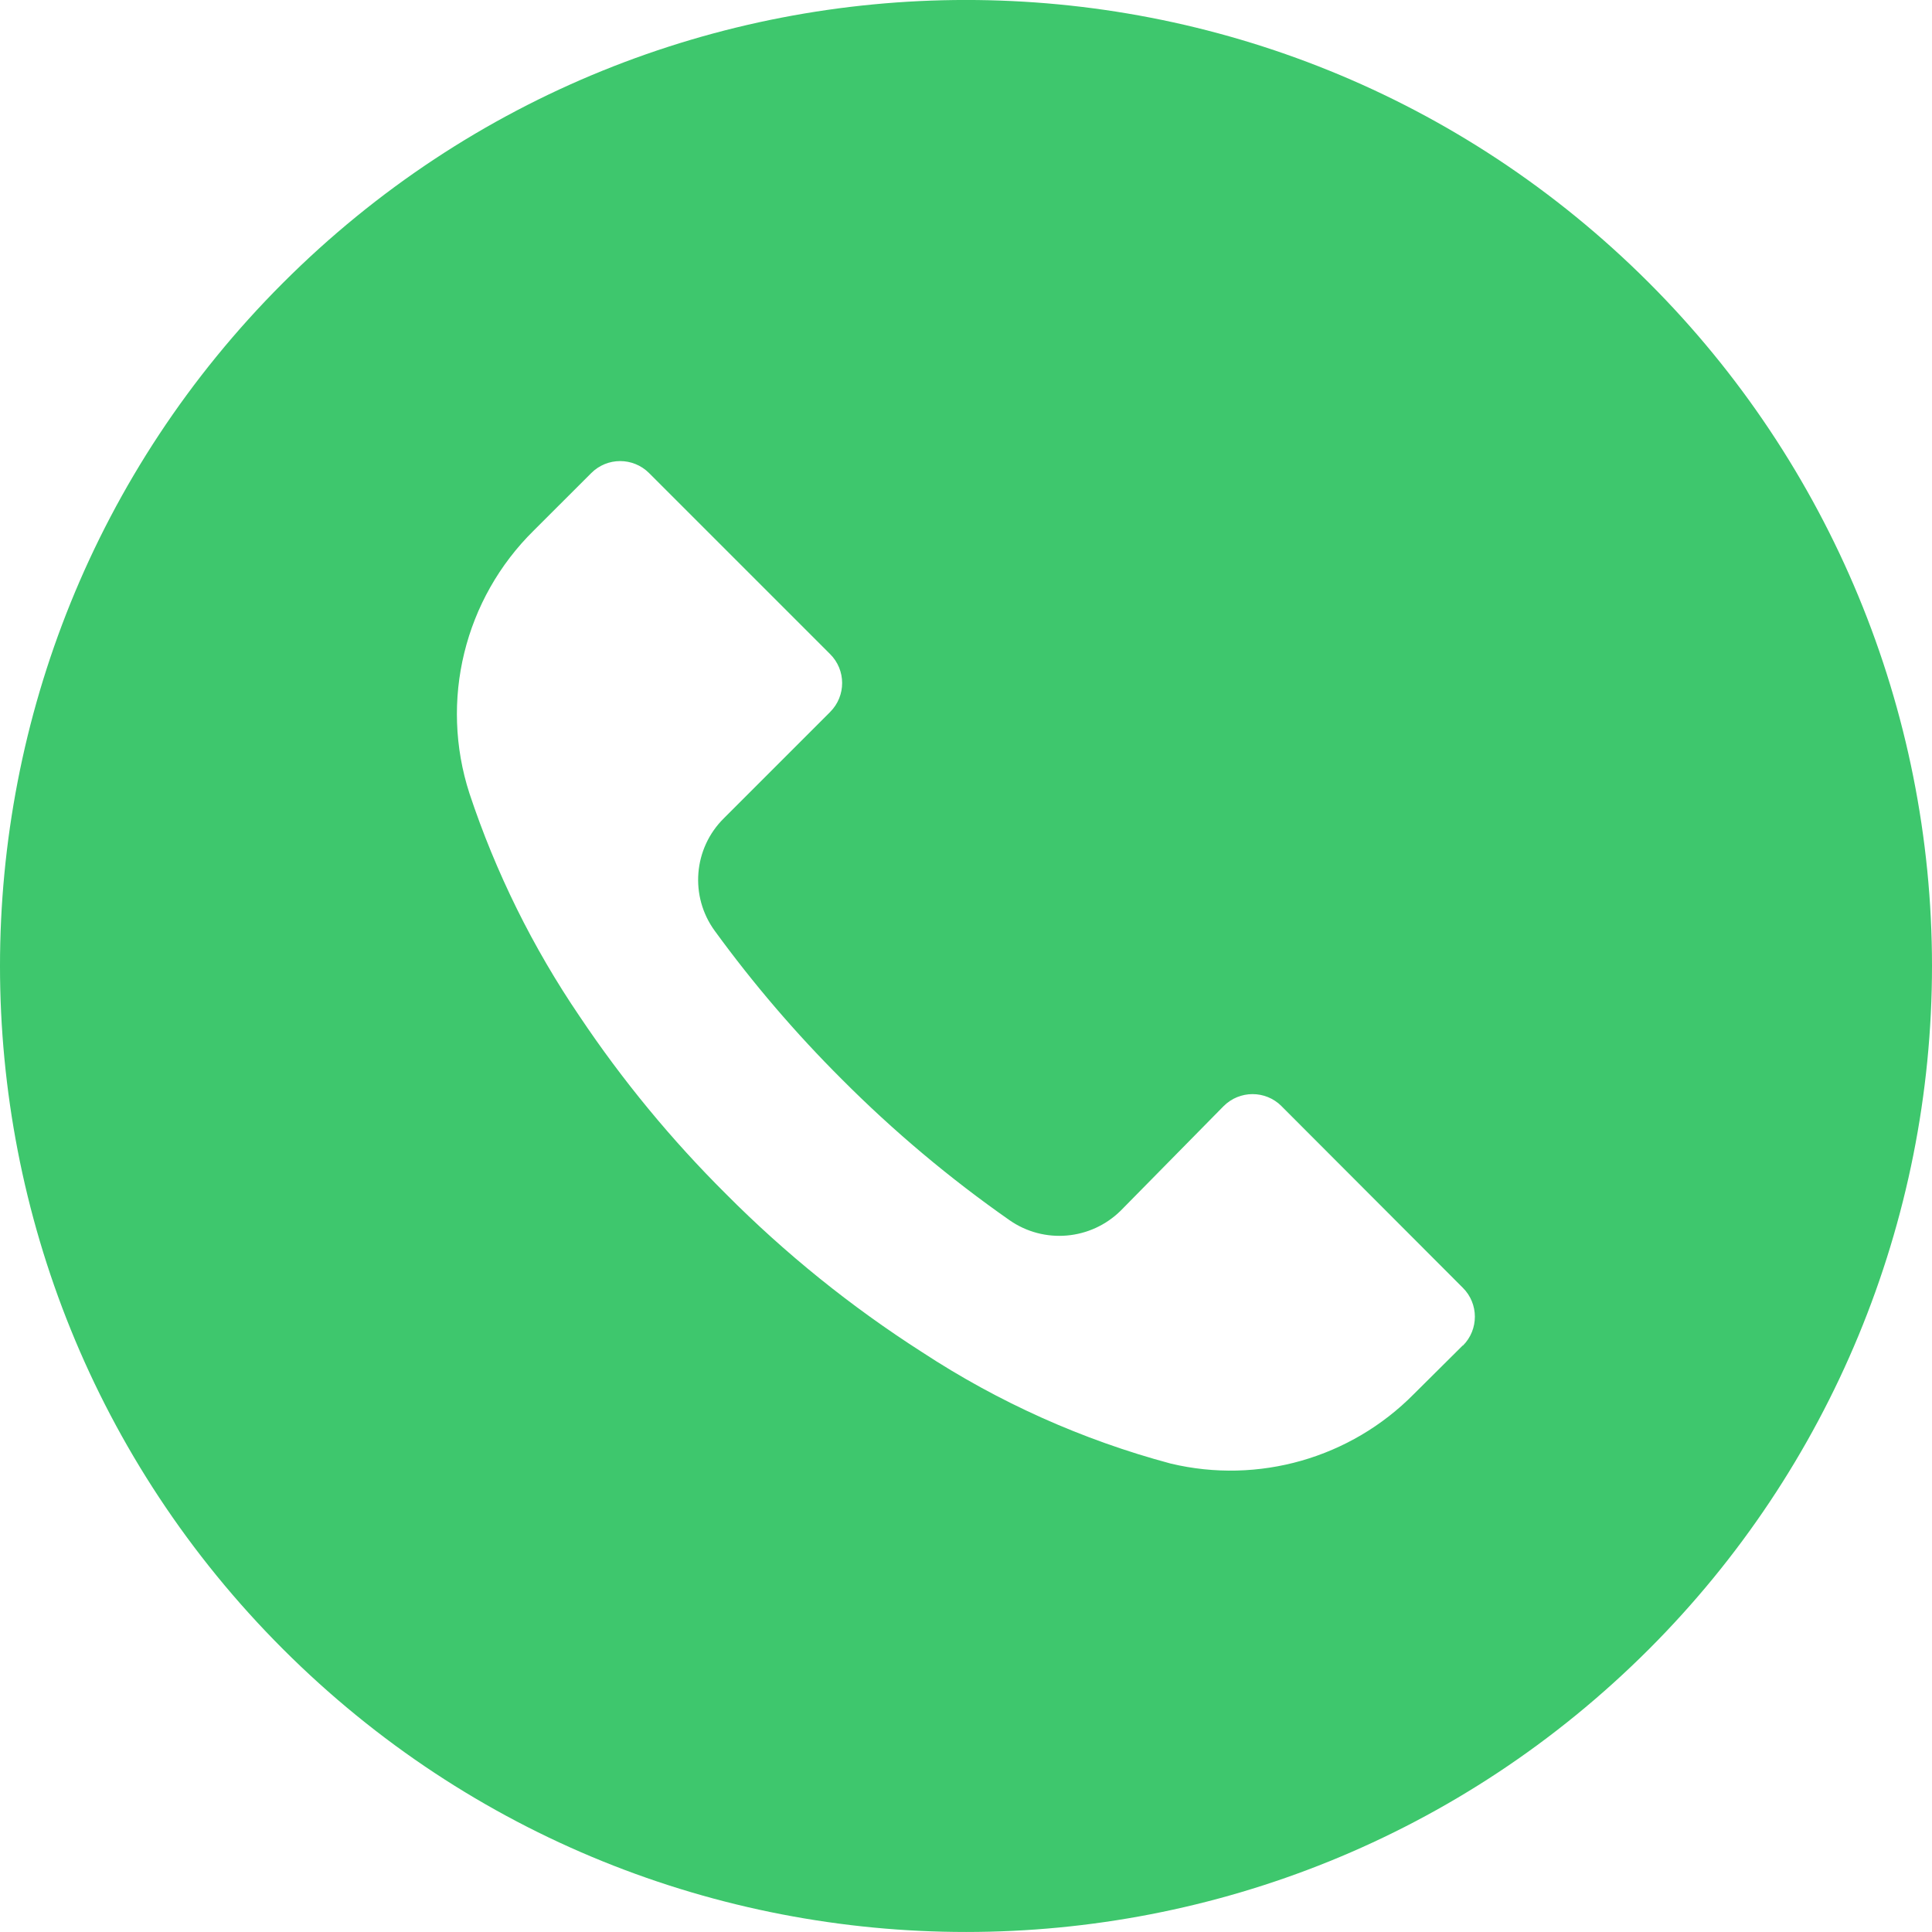 <svg width="38" height="38" viewBox="0 0 38 38" fill="none" xmlns="http://www.w3.org/2000/svg">
<g clip-path="url(#clip0)">
<path d="M32.433 5.562C25.012 -1.856 12.981 -1.855 5.563 5.567C-1.856 12.988 -1.854 25.018 5.567 32.437C12.988 39.855 25.018 39.854 32.437 32.433C36 28.869 38.001 24.035 38 18.995C37.999 13.957 35.996 9.125 32.433 5.562ZM28.774 26.466C28.774 26.467 28.773 26.468 28.772 26.469V26.462L27.809 27.419C26.564 28.68 24.751 29.198 23.028 28.787C21.291 28.322 19.641 27.582 18.138 26.596C16.742 25.703 15.449 24.661 14.281 23.486C13.207 22.419 12.242 21.248 11.4 19.99C10.479 18.636 9.75 17.161 9.234 15.607C8.642 13.782 9.132 11.779 10.5 10.433L11.628 9.306C11.941 8.991 12.45 8.99 12.765 9.303C12.766 9.304 12.767 9.305 12.768 9.306L16.327 12.865C16.642 13.178 16.643 13.688 16.329 14.002C16.329 14.003 16.328 14.004 16.327 14.005L14.237 16.095C13.637 16.688 13.562 17.631 14.06 18.311C14.816 19.349 15.652 20.325 16.561 21.231C17.575 22.249 18.677 23.175 19.855 23.999C20.535 24.474 21.457 24.393 22.046 23.809L24.066 21.757C24.38 21.442 24.889 21.441 25.204 21.754C25.204 21.755 25.205 21.756 25.206 21.757L28.772 25.329C29.087 25.642 29.088 26.151 28.774 26.466Z" fill="#3EC76D"/>
</g>
<defs>
<clipPath id="clip0">
<rect width="38" height="38" fill="white"/>
</clipPath>
</defs>
</svg>
